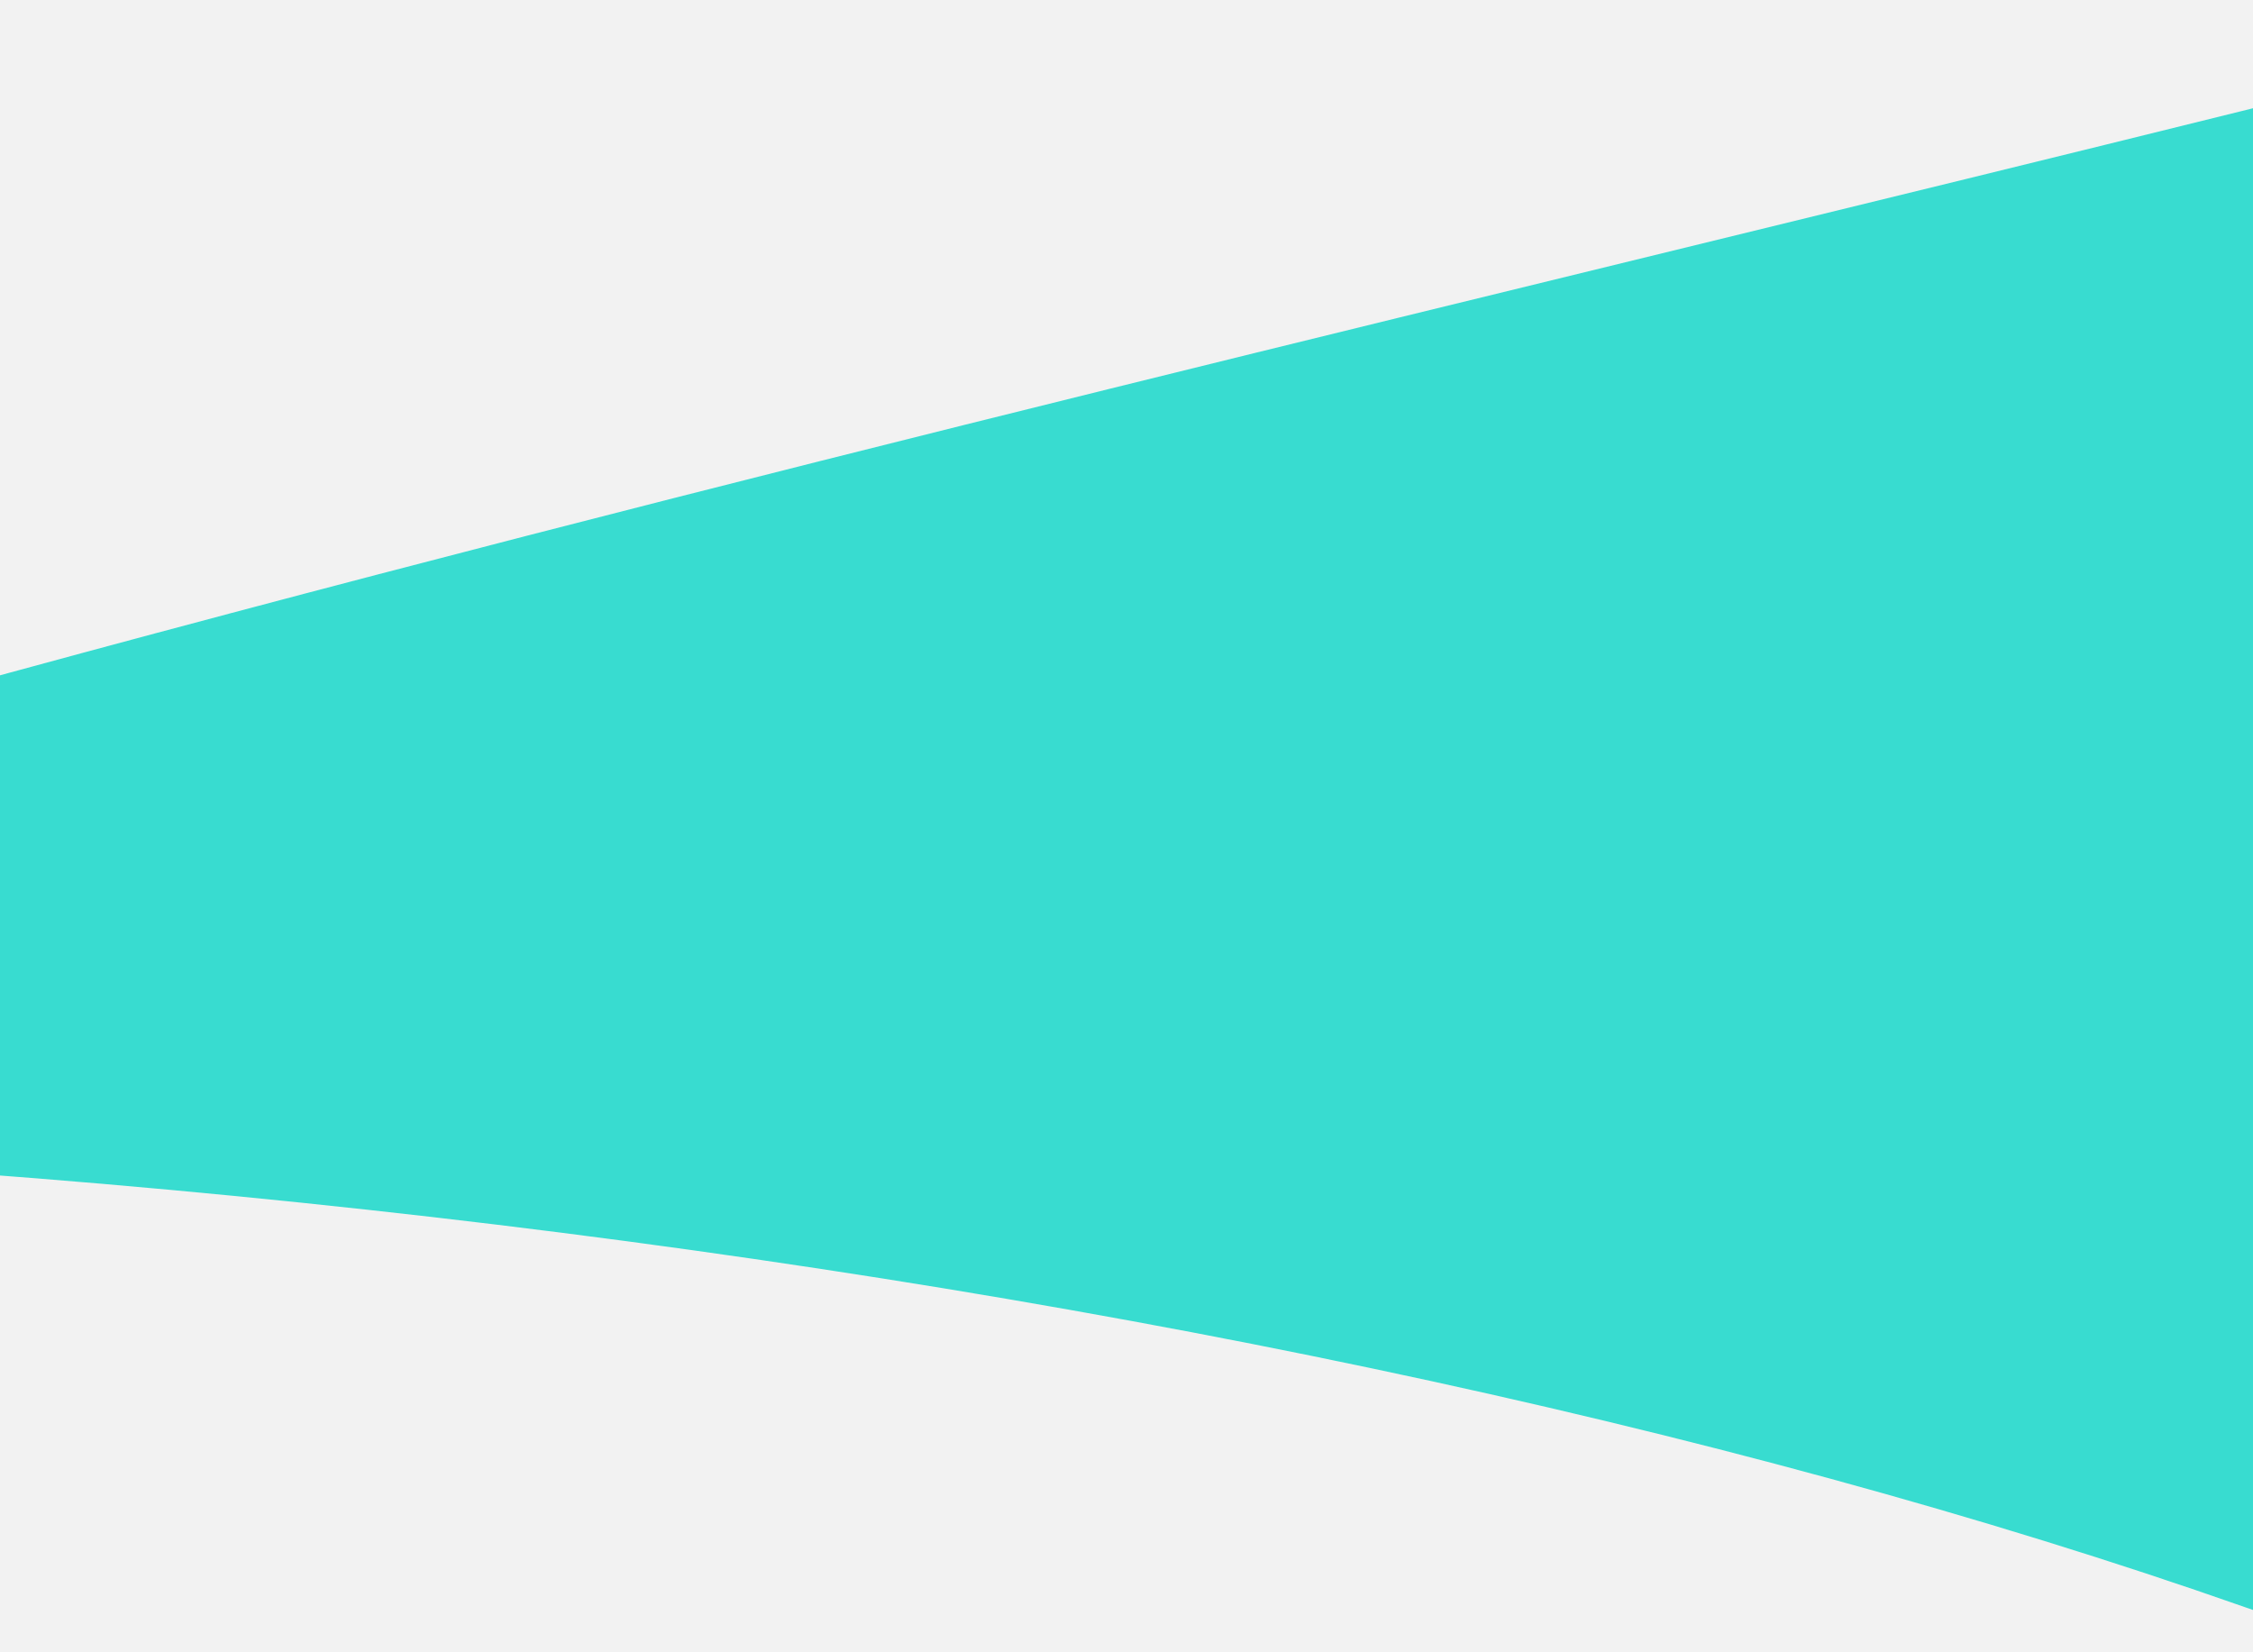 <svg xmlns="http://www.w3.org/2000/svg" xmlns:xlink="http://www.w3.org/1999/xlink" width="375" height="275" viewBox="0 0 375 275">
  <rect x="0" y="0" width="375" height="275" fill="#333333" stroke="none"/>
  <defs>
    <clipPath id="clip-Artboard_15">
      <rect width="375" height="275"/>
    </clipPath>
  </defs>
  <g id="Artboard_15" data-name="Artboard – 15" clip-path="url(#clip-Artboard_15)">
    <rect width="375" height="275" fill="#f2f2f2"/>
    <path id="Path_733" data-name="Path 733" d="M1460.959-156.72c878.888-7.8,853.615,513.967,844.525,1086.108s-737.323,369.8-1284.129,100.273S-14.115,961.206-5.026,389.065,582.073-148.917,1460.959-156.72Z" transform="matrix(-0.961, 0.276, -0.276, -0.961, 1896.563, -155.459)" fill="#38dcd0"/>
    <path id="Path_719" data-name="Path 719" d="M1062.1-34.9c545.31-3.57,638.818,143.758,633.935,447.953S972.929,676.705,633.3,533.041-9.266,495.962-4.384,191.767,516.786-31.332,1062.1-34.9Z" transform="matrix(-0.966, 0.259, -0.259, -0.966, 1006.034, -193.41)" fill="#f2f2f2"/>
    <path id="Path_710" data-name="Path 710" d="M1062.1-35.1c545.31-3.47,638.818,139.765,633.935,435.509S972.929,656.734,633.3,517.061-9.266,481.012-4.384,185.268,516.786-31.633,1062.1-35.1Z" transform="matrix(-0.999, 0.052, -0.052, -0.999, 1033.2, 751.096)" fill="#f2f2f2"/>
  </g>
</svg>
